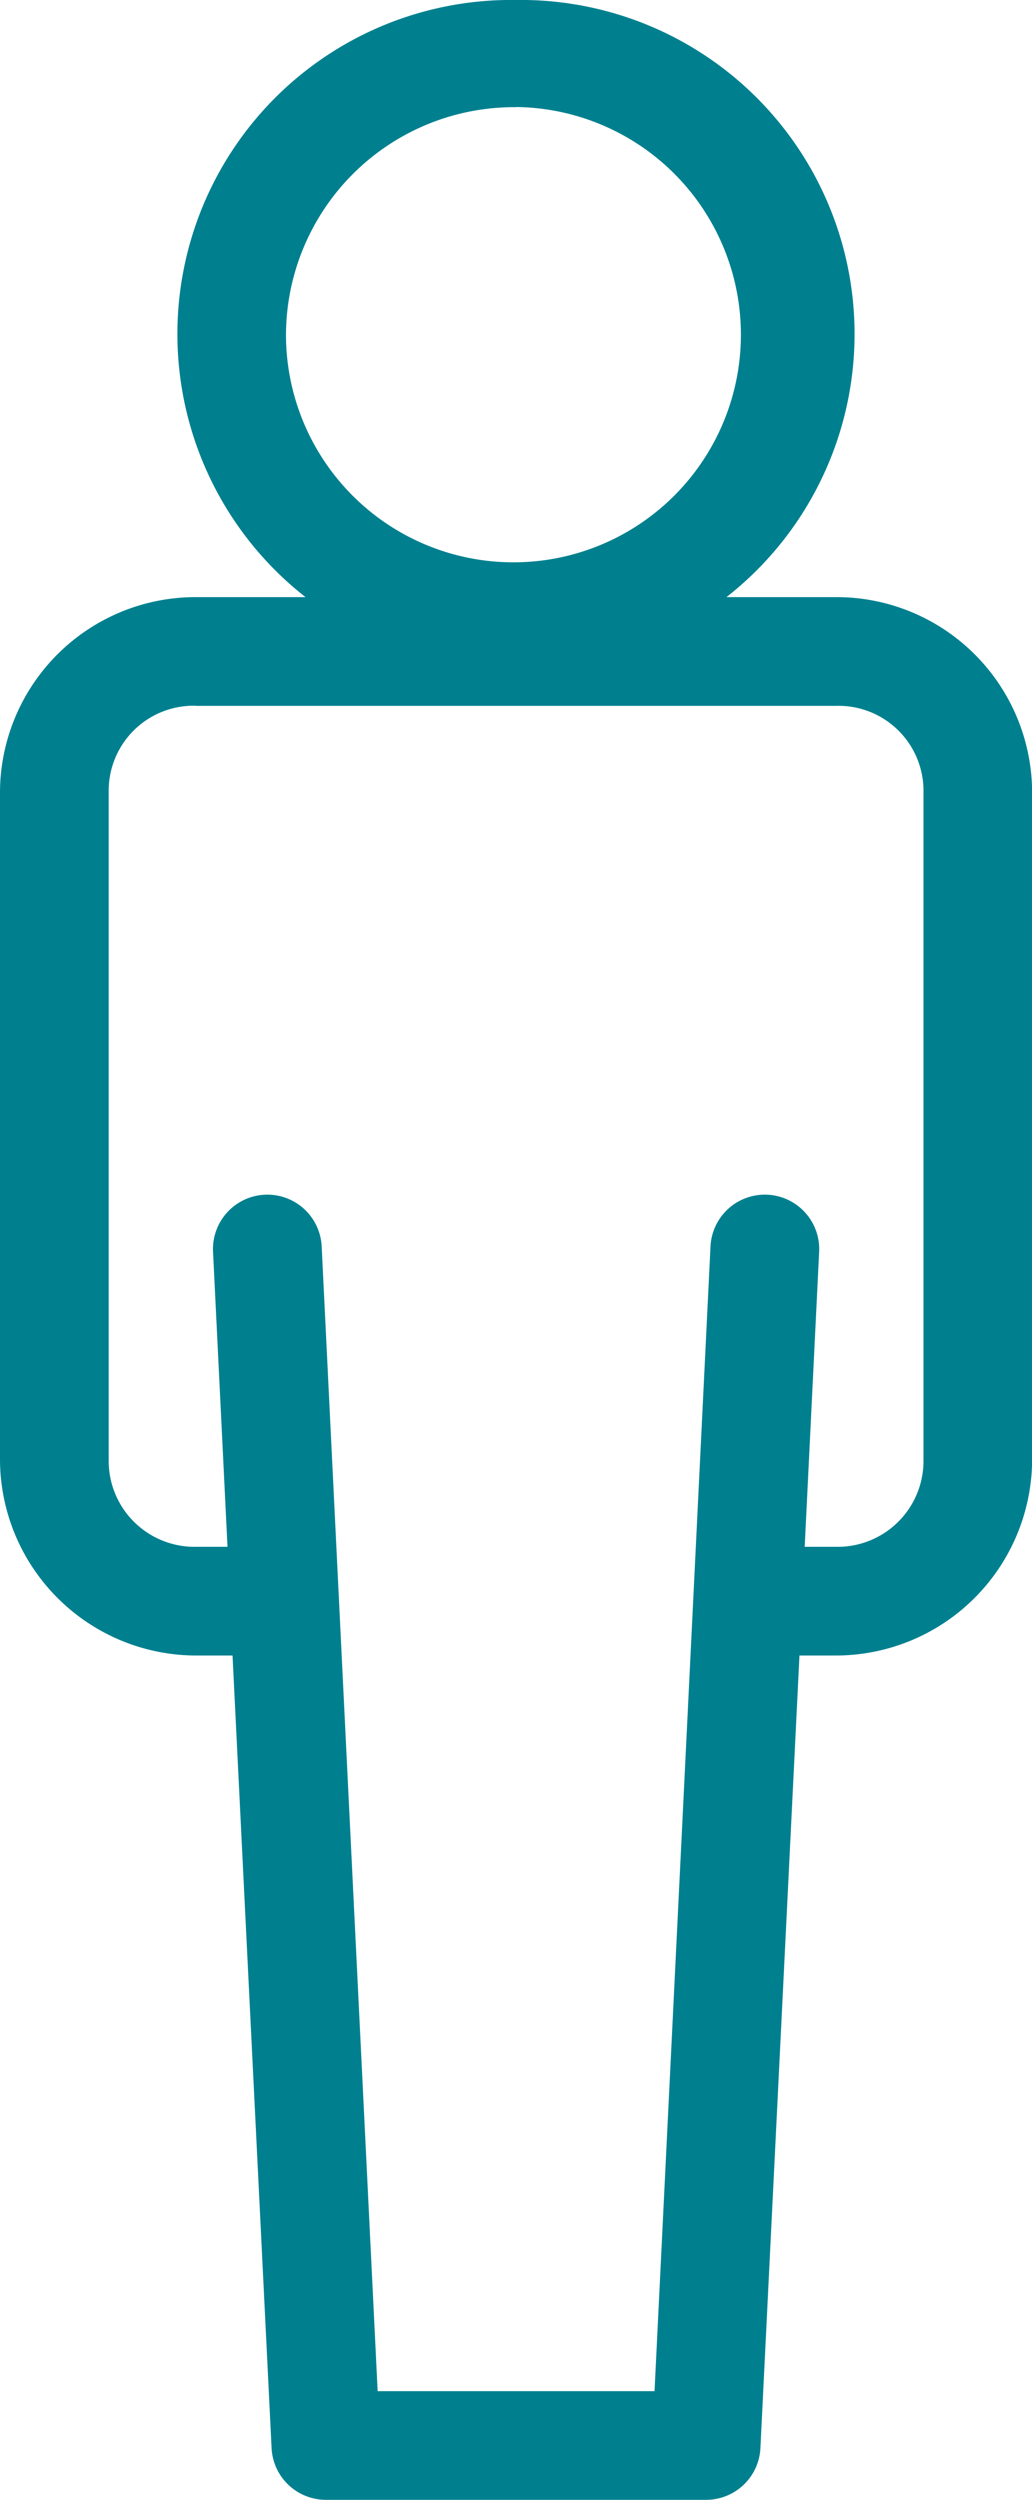 <svg xmlns="http://www.w3.org/2000/svg" width="27.649" height="66.917" viewBox="0 0 27.649 66.917">
  <path id="np_person_2510960_000000" d="M44.824,4.031a8.942,8.942,0,0,0-5.639,15.984H36.252A5.242,5.242,0,0,0,31,25.222V43.117a5.261,5.261,0,0,0,5.252,5.23h.978l1.046,21.214a1.456,1.456,0,0,0,1.455,1.387H49.918a1.456,1.456,0,0,0,1.455-1.387l1.046-21.214H53.4a5.261,5.261,0,0,0,5.252-5.23V25.222A5.241,5.241,0,0,0,53.4,20.015H50.463A8.942,8.942,0,0,0,44.824,4.031Zm0,2.865a6.094,6.094,0,1,1-6.162,6.094A6.114,6.114,0,0,1,44.824,6.9Zm-8.572,16.03H53.4a2.276,2.276,0,0,1,2.342,2.3V43.117A2.3,2.3,0,0,1,53.4,45.437h-.841l.387-7.89a1.457,1.457,0,0,0-2.91-.159l-1.5,30.651H41.118l-1.5-30.651a1.457,1.457,0,1,0-2.91.159l.387,7.89h-.841a2.3,2.3,0,0,1-2.342-2.319V25.223a2.276,2.276,0,0,1,2.342-2.3Z" transform="translate(-31 -4.031)" fill="#00808f"/>
</svg>
